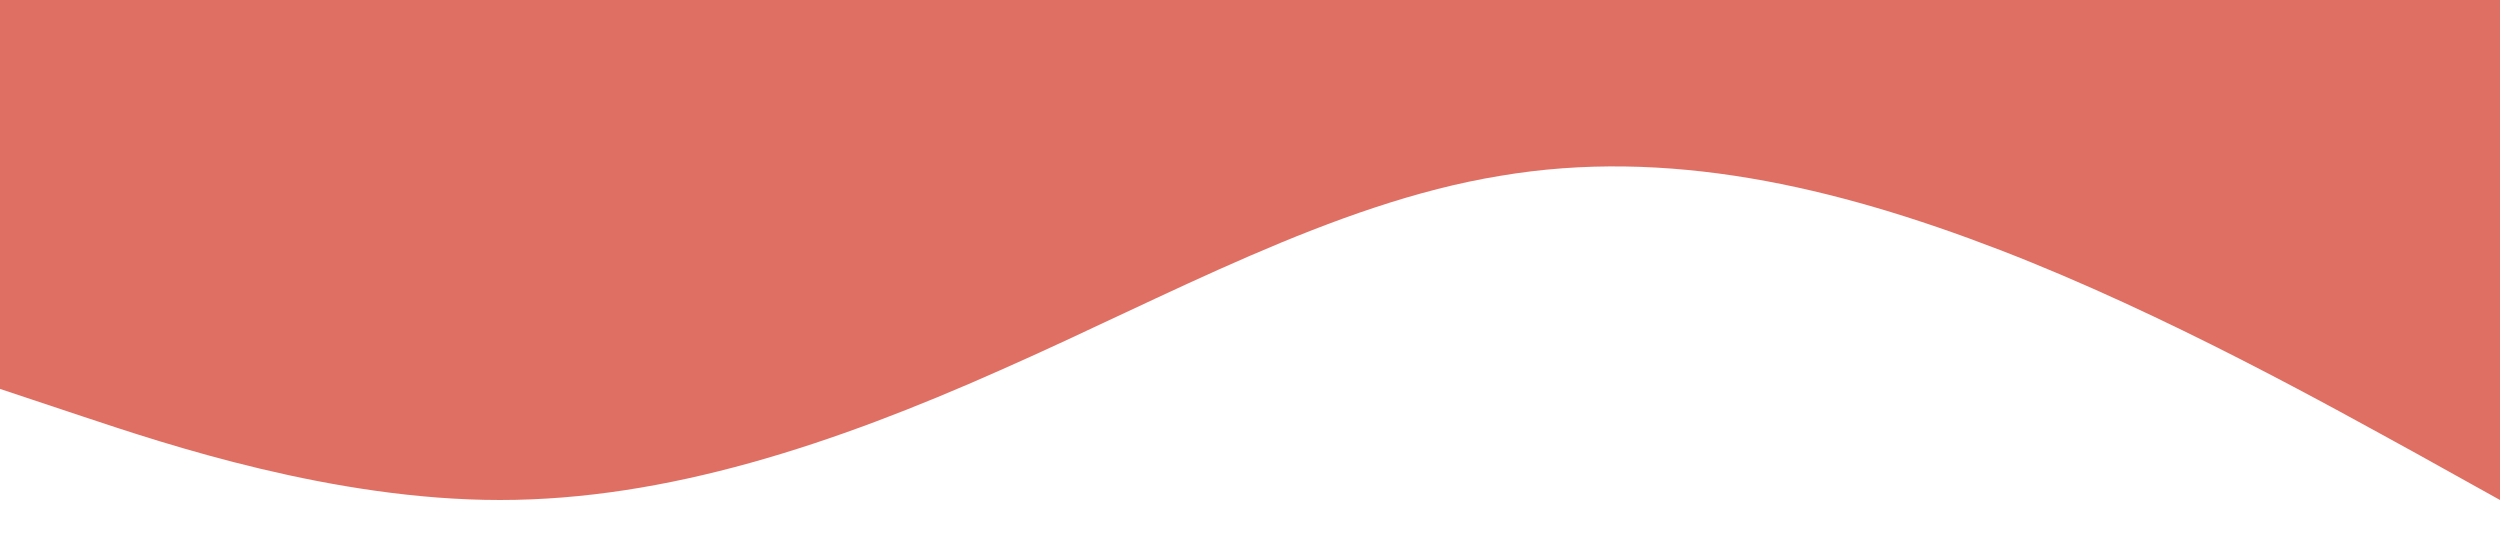 <?xml version="1.0" standalone="no"?><svg xmlns="http://www.w3.org/2000/svg" viewBox="0 0 1440 320"><path fill="#E06F63" fill-opacity="1" d="M0,224L48,240C96,256,192,288,288,288C384,288,480,256,576,213.3C672,171,768,117,864,101.3C960,85,1056,107,1152,144C1248,181,1344,235,1392,261.3L1440,288L1440,0L1392,0C1344,0,1248,0,1152,0C1056,0,960,0,864,0C768,0,672,0,576,0C480,0,384,0,288,0C192,0,96,0,48,0L0,0Z"></path></svg>